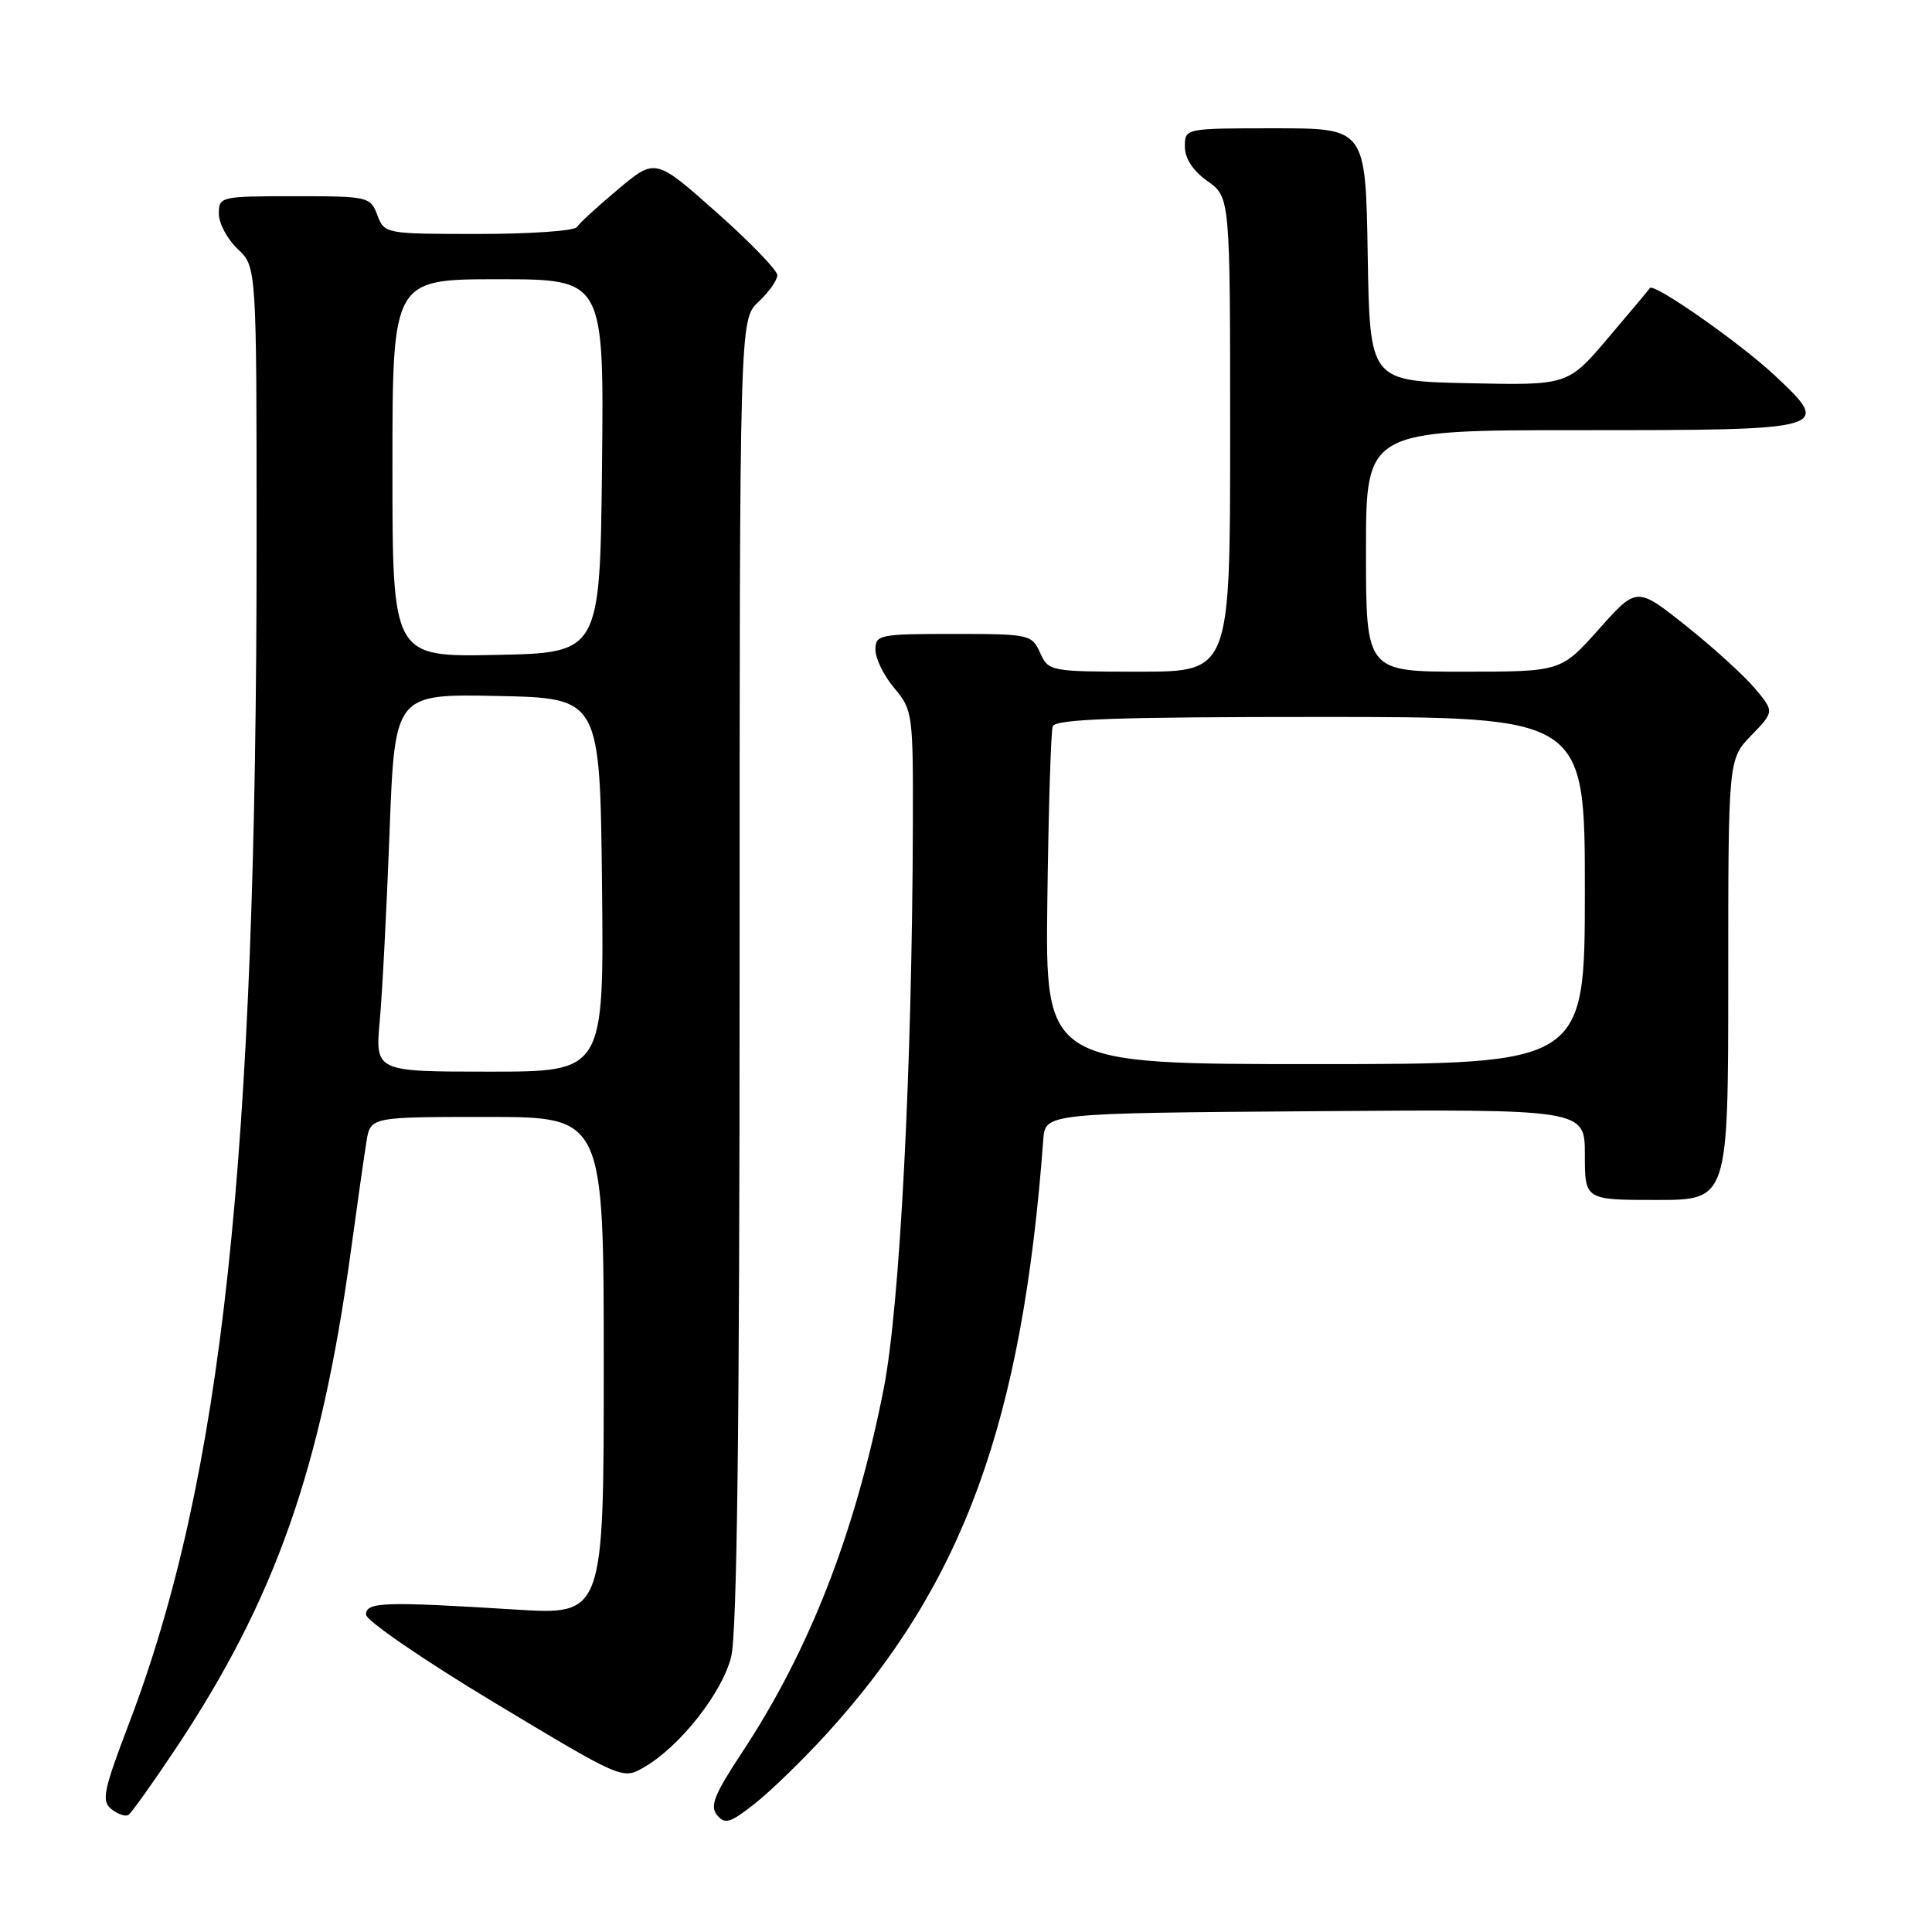 <?xml version="1.0" encoding="UTF-8" standalone="no"?>
<!DOCTYPE svg PUBLIC "-//W3C//DTD SVG 1.1//EN" "http://www.w3.org/Graphics/SVG/1.1/DTD/svg11.dtd" >
<svg xmlns="http://www.w3.org/2000/svg" xmlns:xlink="http://www.w3.org/1999/xlink" version="1.1" viewBox="0 0 256 256">
 <g >
 <path fill="currentColor"
d=" M 109.58 229.69 C 127.67 209.81 135.47 188.40 138.24 151.00 C 138.50 147.50 138.50 147.50 174.25 147.24 C 210.00 146.97 210.00 146.97 210.00 152.99 C 210.00 159.00 210.00 159.00 219.50 159.00 C 229.00 159.00 229.00 159.00 229.00 129.80 C 229.00 100.60 229.00 100.60 232.06 97.44 C 235.11 94.29 235.11 94.29 232.51 91.19 C 231.07 89.49 226.97 85.76 223.39 82.91 C 216.88 77.73 216.88 77.73 211.86 83.37 C 206.84 89.00 206.84 89.00 193.92 89.00 C 181.00 89.00 181.00 89.00 181.00 73.00 C 181.00 57.00 181.00 57.00 209.38 57.00 C 242.61 57.00 242.84 56.93 235.10 49.69 C 230.52 45.41 219.10 37.42 218.62 38.17 C 218.51 38.35 216.02 41.33 213.08 44.78 C 207.75 51.06 207.75 51.06 194.63 50.78 C 181.50 50.50 181.50 50.50 181.23 33.75 C 180.95 17.00 180.95 17.00 168.98 17.00 C 157.00 17.00 157.00 17.00 157.00 19.43 C 157.00 20.99 158.07 22.63 160.00 24.00 C 163.00 26.14 163.00 26.14 163.00 57.57 C 163.00 89.00 163.00 89.00 150.98 89.00 C 139.13 89.00 138.94 88.96 137.82 86.50 C 136.71 84.07 136.40 84.00 126.34 84.00 C 116.49 84.00 116.00 84.10 116.00 86.11 C 116.00 87.26 117.12 89.55 118.50 91.18 C 120.93 94.07 121.00 94.57 120.96 109.33 C 120.86 141.81 119.24 173.13 117.09 184.04 C 113.32 203.15 107.26 218.69 98.28 232.28 C 94.64 237.80 94.03 239.33 95.02 240.52 C 96.06 241.78 96.78 241.55 100.09 238.93 C 102.21 237.25 106.48 233.09 109.58 229.69 Z  M 23.31 231.66 C 36.46 211.89 42.52 194.70 46.46 166.00 C 47.32 159.68 48.27 153.04 48.56 151.25 C 49.09 148.00 49.09 148.00 64.55 148.00 C 80.00 148.00 80.00 148.00 80.00 181.00 C 80.00 214.01 80.00 214.01 68.25 213.27 C 50.85 212.19 48.50 212.27 48.50 213.94 C 48.50 214.73 56.12 219.96 65.50 225.60 C 82.49 235.82 82.49 235.82 85.36 234.16 C 90.09 231.42 95.68 224.33 96.88 219.55 C 97.66 216.45 98.00 189.02 98.00 128.73 C 98.00 42.35 98.00 42.35 100.50 40.00 C 101.88 38.71 103.00 37.12 103.00 36.46 C 103.00 35.81 99.36 32.05 94.92 28.11 C 86.84 20.95 86.84 20.95 81.92 25.06 C 79.22 27.33 76.75 29.59 76.44 30.09 C 76.13 30.59 70.27 31.00 63.42 31.00 C 51.04 31.00 50.94 30.98 50.00 28.50 C 49.07 26.06 48.80 26.00 39.02 26.00 C 29.20 26.00 29.00 26.05 29.00 28.33 C 29.00 29.60 30.13 31.71 31.50 33.00 C 34.00 35.35 34.00 35.35 34.00 71.92 C 34.00 153.86 29.45 195.90 17.11 228.33 C 13.69 237.30 13.42 238.64 14.76 239.72 C 15.61 240.39 16.62 240.74 17.01 240.49 C 17.40 240.25 20.23 236.28 23.31 231.66 Z  M 138.78 119.25 C 138.93 107.29 139.25 96.94 139.49 96.25 C 139.84 95.28 147.85 95.00 174.97 95.00 C 210.00 95.00 210.00 95.00 210.00 118.00 C 210.00 141.00 210.00 141.00 174.25 141.00 C 138.50 141.00 138.50 141.00 138.78 119.25 Z  M 50.32 135.25 C 50.66 131.54 51.24 120.28 51.62 110.22 C 52.31 91.95 52.31 91.95 65.90 92.22 C 79.50 92.50 79.50 92.50 79.77 117.25 C 80.03 142.00 80.03 142.00 64.87 142.00 C 49.71 142.00 49.71 142.00 50.32 135.25 Z  M 52.00 62.03 C 52.00 37.00 52.00 37.00 66.02 37.00 C 80.03 37.00 80.03 37.00 79.77 61.75 C 79.50 86.50 79.50 86.50 65.75 86.78 C 52.00 87.06 52.00 87.06 52.00 62.03 Z "/>
</g>
</svg>